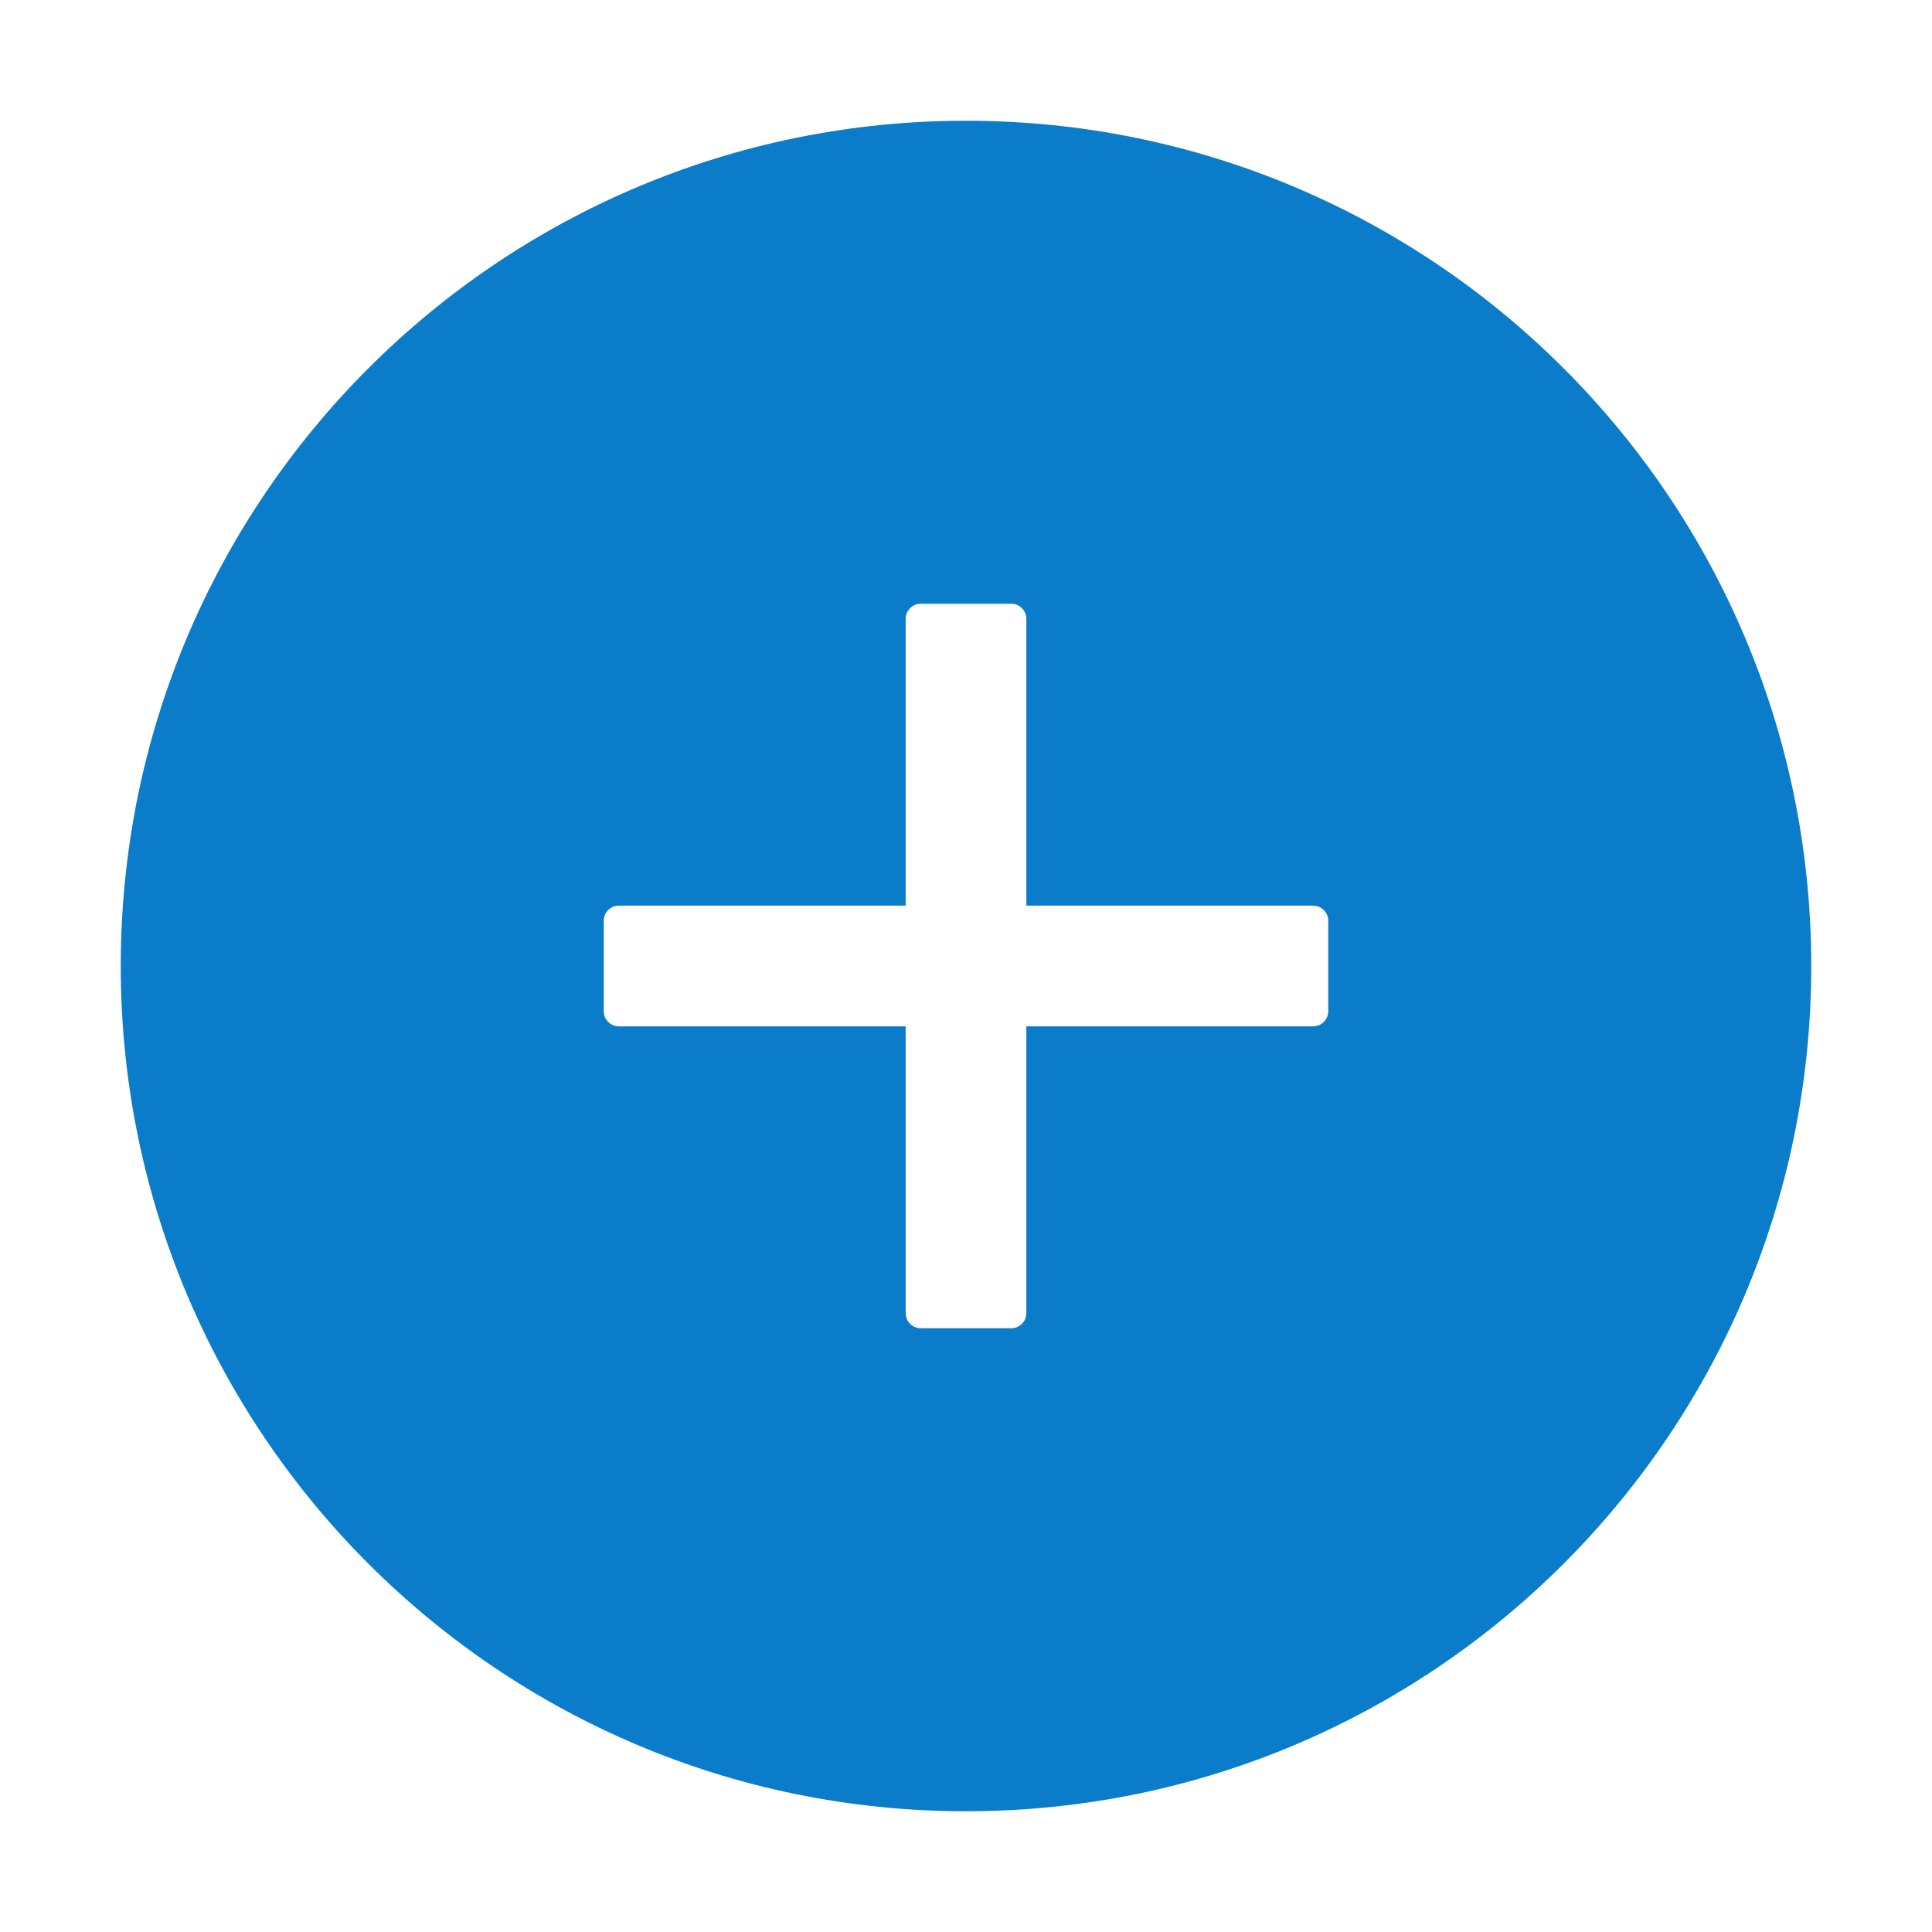 <svg width="50" height="50" viewBox="0 0 50 50" fill="none" xmlns="http://www.w3.org/2000/svg">
<path d="M25 3.125C12.92 3.125 3.125 12.92 3.125 25C3.125 37.08 12.92 46.875 25 46.875C37.08 46.875 46.875 37.08 46.875 25C46.875 12.92 37.08 3.125 25 3.125ZM34.375 26.172C34.375 26.387 34.199 26.562 33.984 26.562H26.562V33.984C26.562 34.199 26.387 34.375 26.172 34.375H23.828C23.613 34.375 23.438 34.199 23.438 33.984V26.562H16.016C15.801 26.562 15.625 26.387 15.625 26.172V23.828C15.625 23.613 15.801 23.438 16.016 23.438H23.438V16.016C23.438 15.801 23.613 15.625 23.828 15.625H26.172C26.387 15.625 26.562 15.801 26.562 16.016V23.438H33.984C34.199 23.438 34.375 23.613 34.375 23.828V26.172Z" fill="#0A7CCA"/>
</svg>
